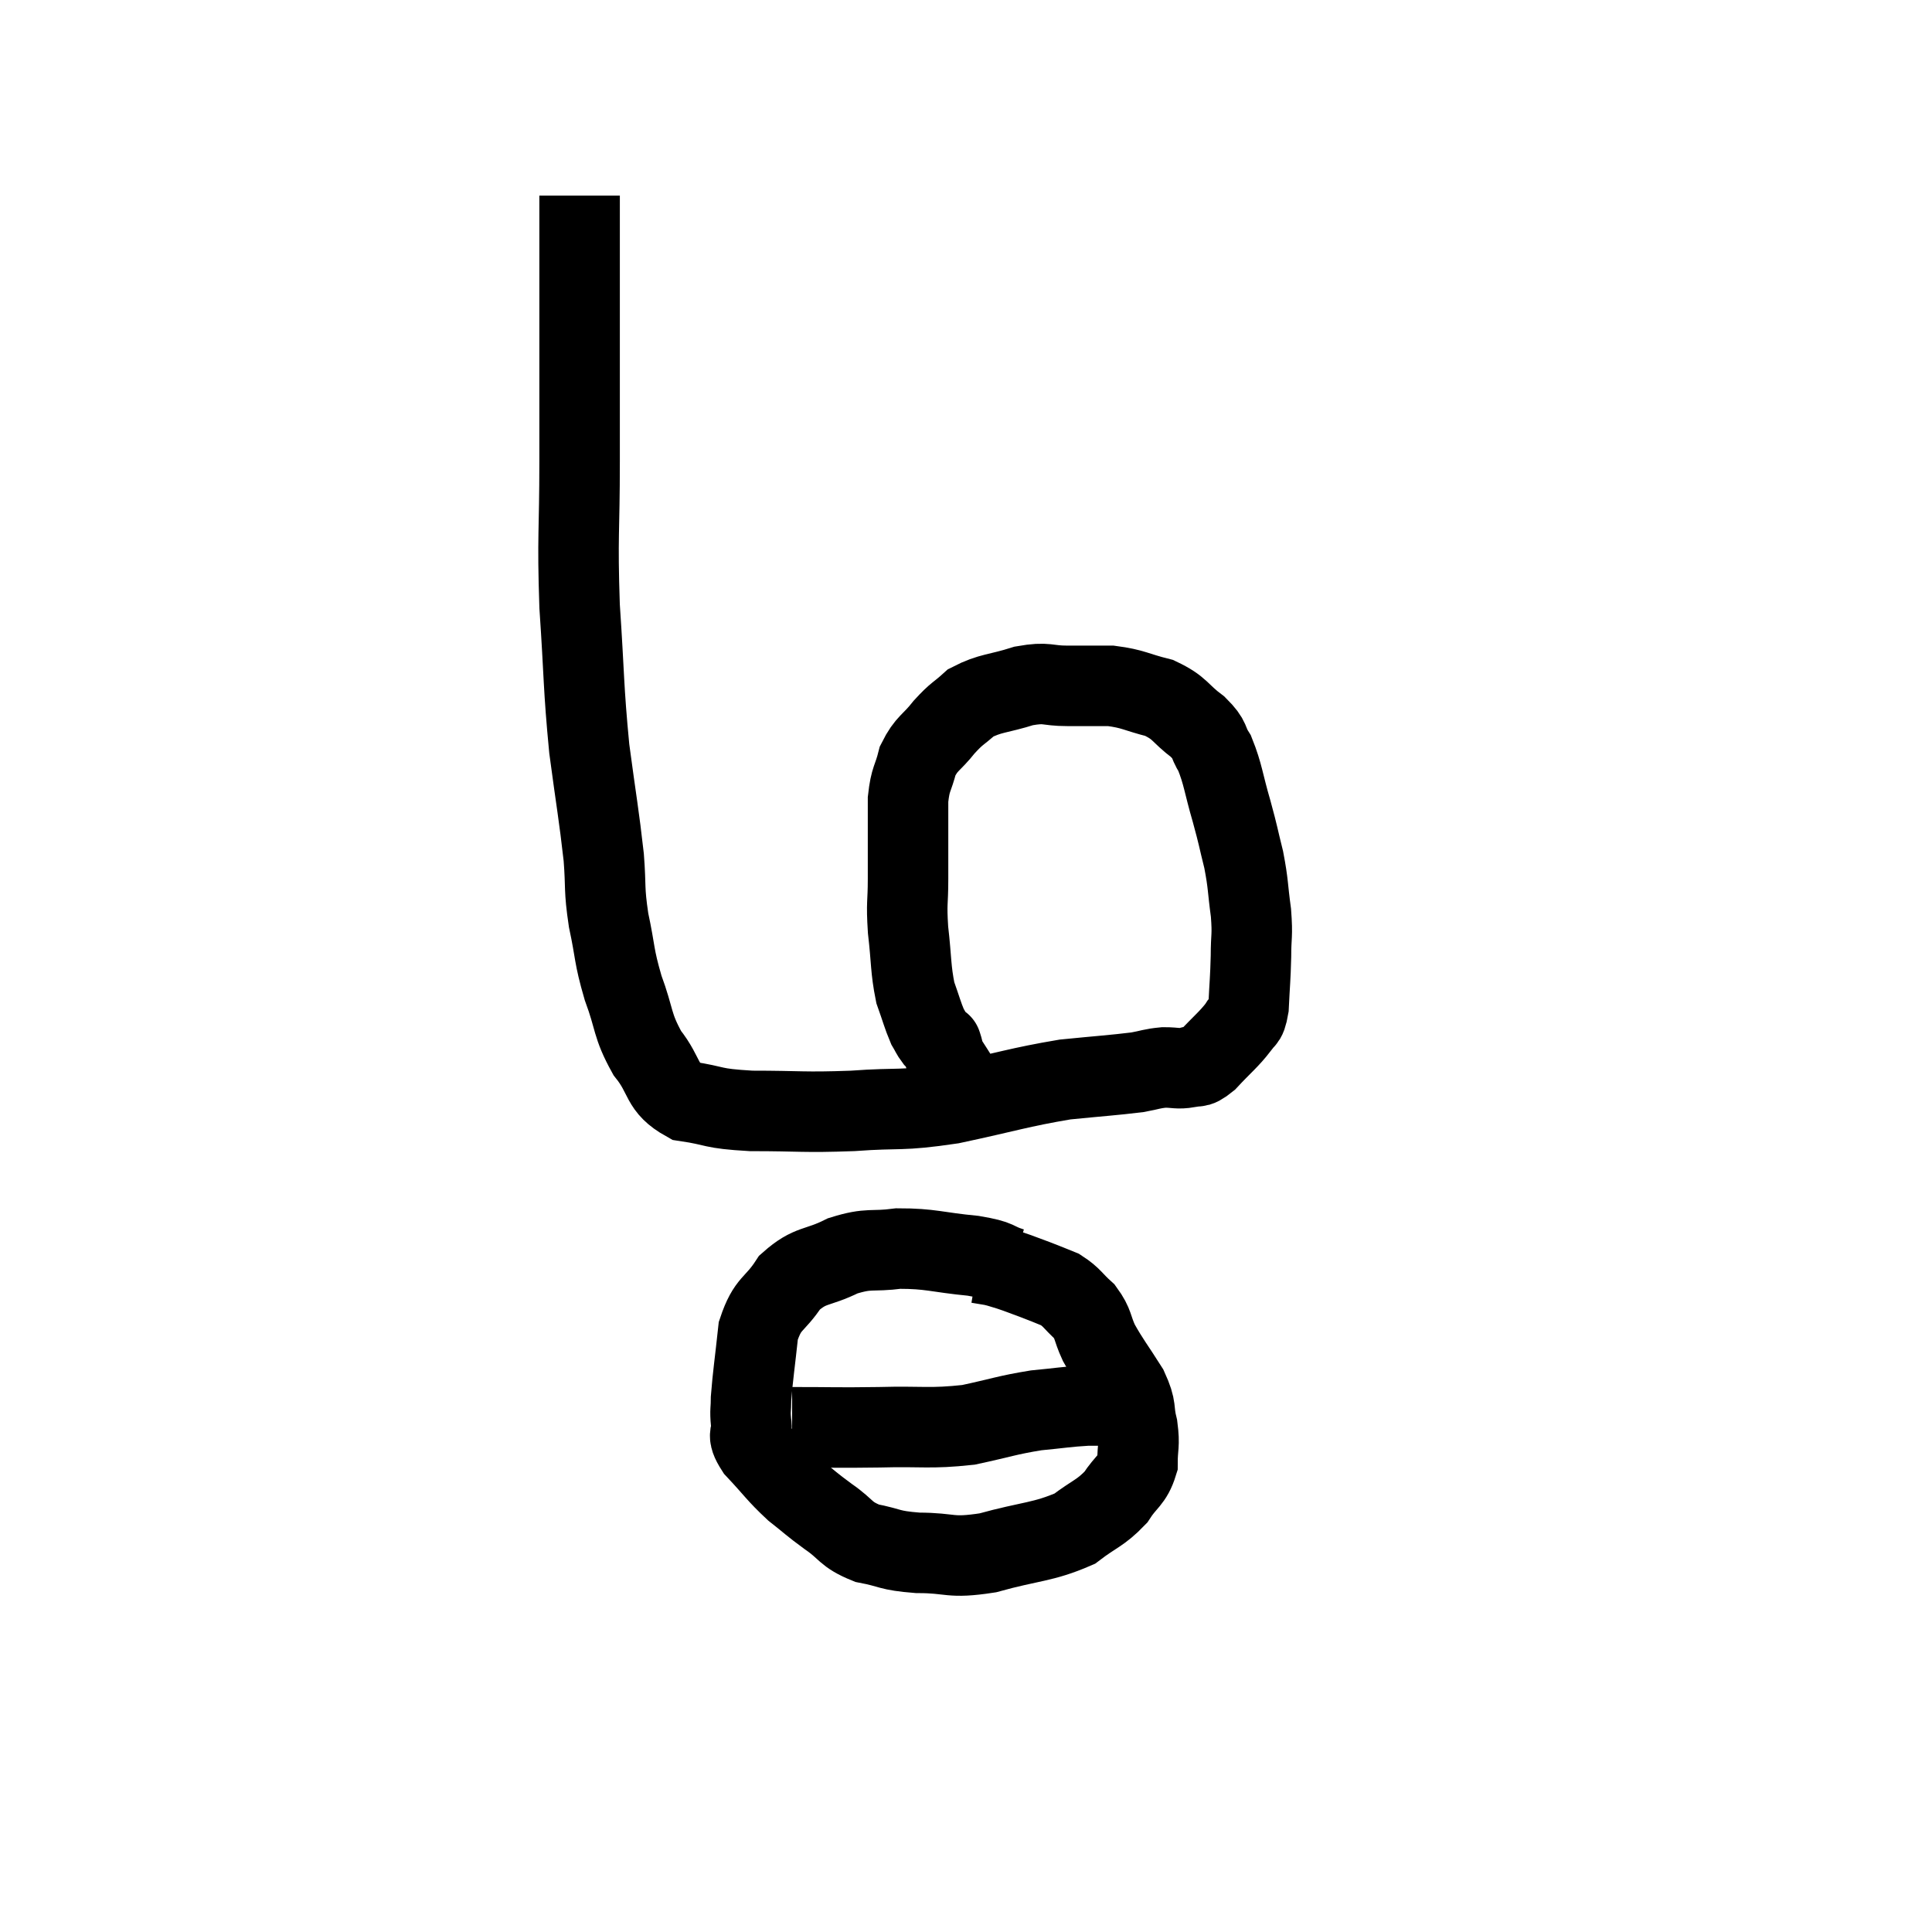 <svg width="48" height="48" viewBox="0 0 48 48" xmlns="http://www.w3.org/2000/svg"><path d="M 14.4 4.86 C 14.4 5.79, 14.4 5.07, 14.4 6.72 C 14.4 9.09, 14.4 9.375, 14.4 11.46 C 14.4 13.26, 14.34 13.275, 14.4 15.06 C 14.52 16.83, 14.49 17.04, 14.64 18.6 C 14.82 19.95, 14.88 20.235, 15 21.3 C 15.06 22.08, 15 22.05, 15.12 22.86 C 15.3 23.7, 15.24 23.715, 15.48 24.54 C 15.78 25.35, 15.69 25.455, 16.08 26.16 C 16.56 26.76, 16.395 27, 17.04 27.36 C 17.85 27.48, 17.625 27.54, 18.66 27.6 C 19.92 27.6, 19.935 27.645, 21.18 27.6 C 22.41 27.51, 22.32 27.615, 23.64 27.42 C 25.05 27.12, 25.305 27.015, 26.46 26.82 C 27.36 26.73, 27.645 26.715, 28.26 26.64 C 28.59 26.58, 28.605 26.55, 28.92 26.52 C 29.22 26.52, 29.25 26.565, 29.52 26.52 C 29.76 26.43, 29.685 26.595, 30 26.34 C 30.39 25.92, 30.525 25.83, 30.78 25.5 C 30.9 25.26, 30.945 25.455, 31.02 25.02 C 31.05 24.39, 31.065 24.345, 31.08 23.76 C 31.08 23.22, 31.125 23.28, 31.08 22.68 C 30.99 22.02, 31.02 21.99, 30.9 21.36 C 30.75 20.76, 30.78 20.82, 30.6 20.16 C 30.39 19.44, 30.39 19.245, 30.18 18.72 C 29.97 18.39, 30.105 18.405, 29.76 18.06 C 29.28 17.7, 29.34 17.595, 28.8 17.34 C 28.2 17.19, 28.17 17.115, 27.6 17.04 C 27.06 17.04, 27.06 17.04, 26.52 17.04 C 25.98 17.04, 26.04 16.935, 25.44 17.04 C 24.78 17.25, 24.615 17.205, 24.12 17.46 C 23.79 17.76, 23.79 17.7, 23.46 18.06 C 23.13 18.48, 23.025 18.45, 22.8 18.9 C 22.68 19.38, 22.62 19.32, 22.56 19.86 C 22.56 20.46, 22.56 20.565, 22.56 21.06 C 22.56 21.45, 22.56 21.33, 22.56 21.84 C 22.56 22.47, 22.515 22.395, 22.56 23.1 C 22.65 23.88, 22.62 24.06, 22.74 24.66 C 22.89 25.08, 22.92 25.215, 23.04 25.5 C 23.13 25.65, 23.13 25.68, 23.22 25.8 C 23.31 25.89, 23.355 25.935, 23.4 25.98 C 23.4 25.98, 23.37 25.89, 23.4 25.98 C 23.46 26.16, 23.415 26.13, 23.52 26.34 C 23.67 26.58, 23.73 26.655, 23.82 26.82 C 23.85 26.91, 23.865 26.955, 23.88 27 C 23.88 27, 23.835 26.925, 23.88 27 C 23.97 27.15, 24.015 27.225, 24.06 27.3 C 24.06 27.3, 24.06 27.3, 24.06 27.3 L 24.06 27.3" fill="none" stroke="black" stroke-width="2"></path><path d="M 25.14 31.5 C 24.66 31.35, 24.885 31.32, 24.18 31.2 C 23.25 31.11, 23.13 31.02, 22.32 31.02 C 21.63 31.11, 21.615 30.99, 20.94 31.2 C 20.28 31.53, 20.145 31.395, 19.62 31.86 C 19.23 32.46, 19.08 32.34, 18.84 33.06 C 18.75 33.9, 18.705 34.17, 18.66 34.74 C 18.66 35.04, 18.63 35.025, 18.66 35.34 C 18.72 35.67, 18.51 35.58, 18.78 36 C 19.26 36.51, 19.29 36.6, 19.74 37.02 C 20.16 37.35, 20.13 37.35, 20.58 37.68 C 21.06 38.01, 20.985 38.115, 21.54 38.34 C 22.17 38.46, 22.05 38.52, 22.8 38.58 C 23.67 38.58, 23.565 38.73, 24.54 38.58 C 25.62 38.28, 25.905 38.325, 26.7 37.98 C 27.21 37.59, 27.33 37.605, 27.72 37.2 C 27.99 36.78, 28.125 36.795, 28.26 36.36 C 28.26 35.91, 28.32 35.925, 28.26 35.46 C 28.14 34.98, 28.26 35.025, 28.02 34.5 C 27.66 33.93, 27.57 33.84, 27.3 33.36 C 27.12 32.97, 27.18 32.91, 26.94 32.58 C 26.64 32.31, 26.64 32.235, 26.34 32.04 C 26.04 31.92, 26.055 31.92, 25.74 31.8 C 25.41 31.68, 25.35 31.65, 25.08 31.56 C 24.87 31.5, 24.855 31.485, 24.66 31.44 C 24.48 31.41, 24.39 31.395, 24.3 31.38 L 24.3 31.38" fill="none" stroke="black" stroke-width="2"></path><path d="M 19.68 35.46 C 20.76 35.46, 20.745 35.475, 21.84 35.46 C 22.95 35.43, 23.085 35.505, 24.06 35.4 C 24.9 35.22, 25.005 35.16, 25.74 35.04 C 26.37 34.98, 26.49 34.95, 27 34.92 C 27.39 34.92, 27.435 34.92, 27.78 34.92 C 28.08 34.92, 28.185 34.92, 28.38 34.92 L 28.56 34.92" fill="none" stroke="black" stroke-width="2"></path></svg>